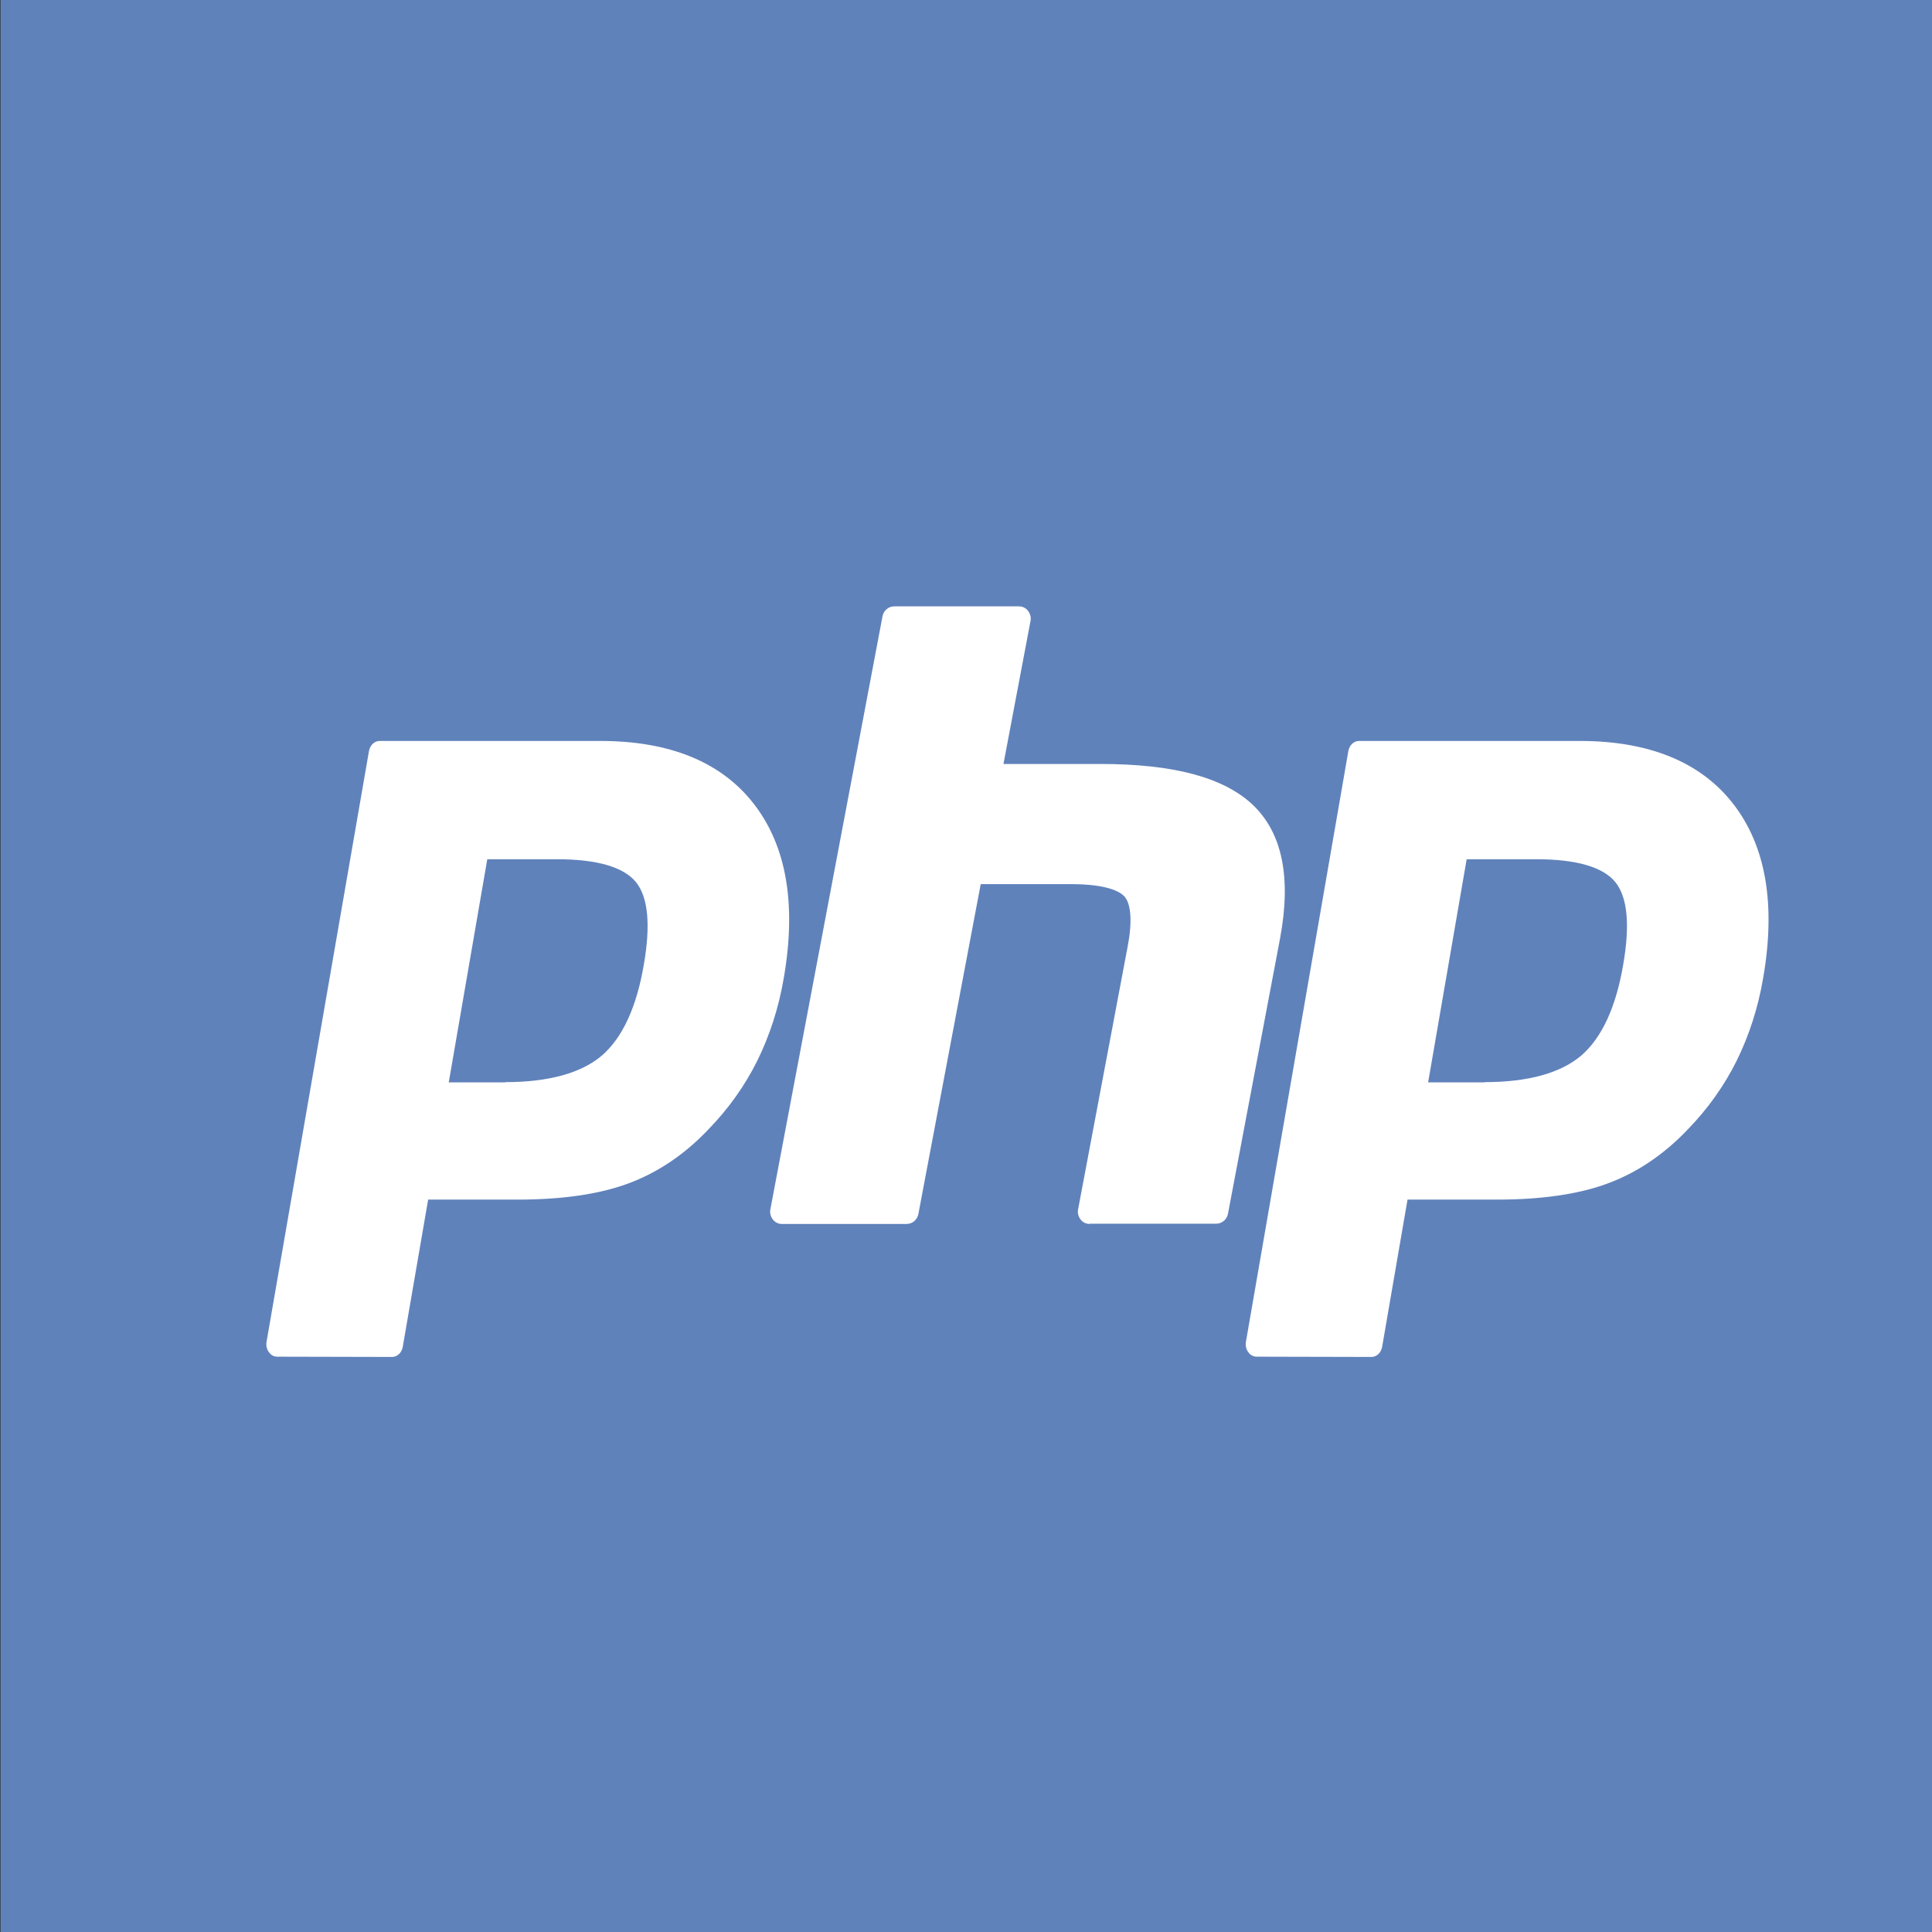 <?xml version="1.0" encoding="utf-8"?>
<svg version="1.1" id="Warstwa_1" xmlns="http://www.w3.org/2000/svg" xmlns:xlink="http://www.w3.org/1999/xlink" x="0px" y="0px"
	 viewBox="0 0 722 722" style="enable-background:new 0 0 722 722;" xml:space="preserve">
<rect x="0" y="0" width="722" height="722" fill="#333333" stroke="none"/>
<style type="text/css">
	.st0{fill-rule:evenodd;clip-rule:evenodd;fill:#6082BB;}
	.st1{fill:#FFFFFF;}
</style>
<rect id="rect4138" x="0.2" y="0" class="st0" width="722" height="722"/>
<path id="path3486" class="st1" d="M188.8,404.4c16.3,0,28.5-3.4,36.2-10c7.6-6.6,12.9-18,15.6-33.9c2.6-14.9,1.6-25.2-2.9-30.8
	c-4.6-5.7-14.6-8.6-29.6-8.6h-26l-14.4,83.4H188.8z M103.6,507c-1.2,0-2.4-0.6-3.1-1.7c-0.8-1-1.1-2.4-0.9-3.8l38.3-220.9
	c0.4-2.1,2-3.7,4-3.7h82.5c25.9,0,45.2,7.9,57.3,23.5c12.2,15.7,16,37.5,11.2,65.1c-1.9,11.2-5.3,21.6-9.9,30.9
	c-4.6,9.3-10.8,18-18.3,25.7c-8.9,9.4-19.1,16.2-30,20.2c-10.8,4-24.7,6-41.3,6H160l-9.5,55.1c-0.4,2.1-2,3.7-4,3.7L103.6,507
	L103.6,507z"/>
<path id="path3494" class="st1" d="M407.2,457.4c-1.3,0-2.6-0.6-3.4-1.7c-0.8-1.1-1.2-2.4-0.9-3.8l18.5-98.1
	c1.8-9.3,1.3-16-1.2-18.8c-1.6-1.7-6.2-4.6-20.1-4.6h-33.6l-23.3,123.3c-0.4,2.1-2.2,3.7-4.4,3.7h-46.6c-1.3,0-2.6-0.6-3.4-1.7
	c-0.8-1.1-1.2-2.4-0.9-3.8l41.9-221.6c0.4-2.1,2.2-3.7,4.4-3.7h46.6c1.3,0,2.6,0.6,3.4,1.7c0.8,1.1,1.2,2.4,0.9,3.8L375,285.5h36.1
	c27.5,0,46.1,5,57,15.2c11.1,10.5,14.5,27.2,10.3,49.8l-19.5,103.1c-0.4,2.1-2.2,3.7-4.4,3.7H407.2L407.2,457.4z"/>
<path id="path3486_1_" class="st1" d="M554.8,404.4c16.3,0,28.5-3.4,36.2-10c7.6-6.6,12.9-18,15.6-33.9c2.6-14.9,1.6-25.2-2.9-30.8
	c-4.6-5.7-14.6-8.6-29.6-8.6h-26l-14.4,83.4H554.8z M469.6,507c-1.2,0-2.4-0.6-3.1-1.7c-0.8-1-1.1-2.4-0.9-3.8l38.3-220.9
	c0.4-2.1,2-3.7,4-3.7h82.5c25.9,0,45.2,7.9,57.3,23.5c12.2,15.7,16,37.5,11.2,65.1c-1.9,11.2-5.3,21.6-9.9,30.9
	c-4.6,9.3-10.8,18-18.3,25.7c-8.9,9.4-19.1,16.2-30,20.2c-10.8,4-24.7,6-41.3,6H526l-9.5,55.1c-0.4,2.1-2,3.7-4,3.7L469.6,507
	L469.6,507z"/>
</svg>
